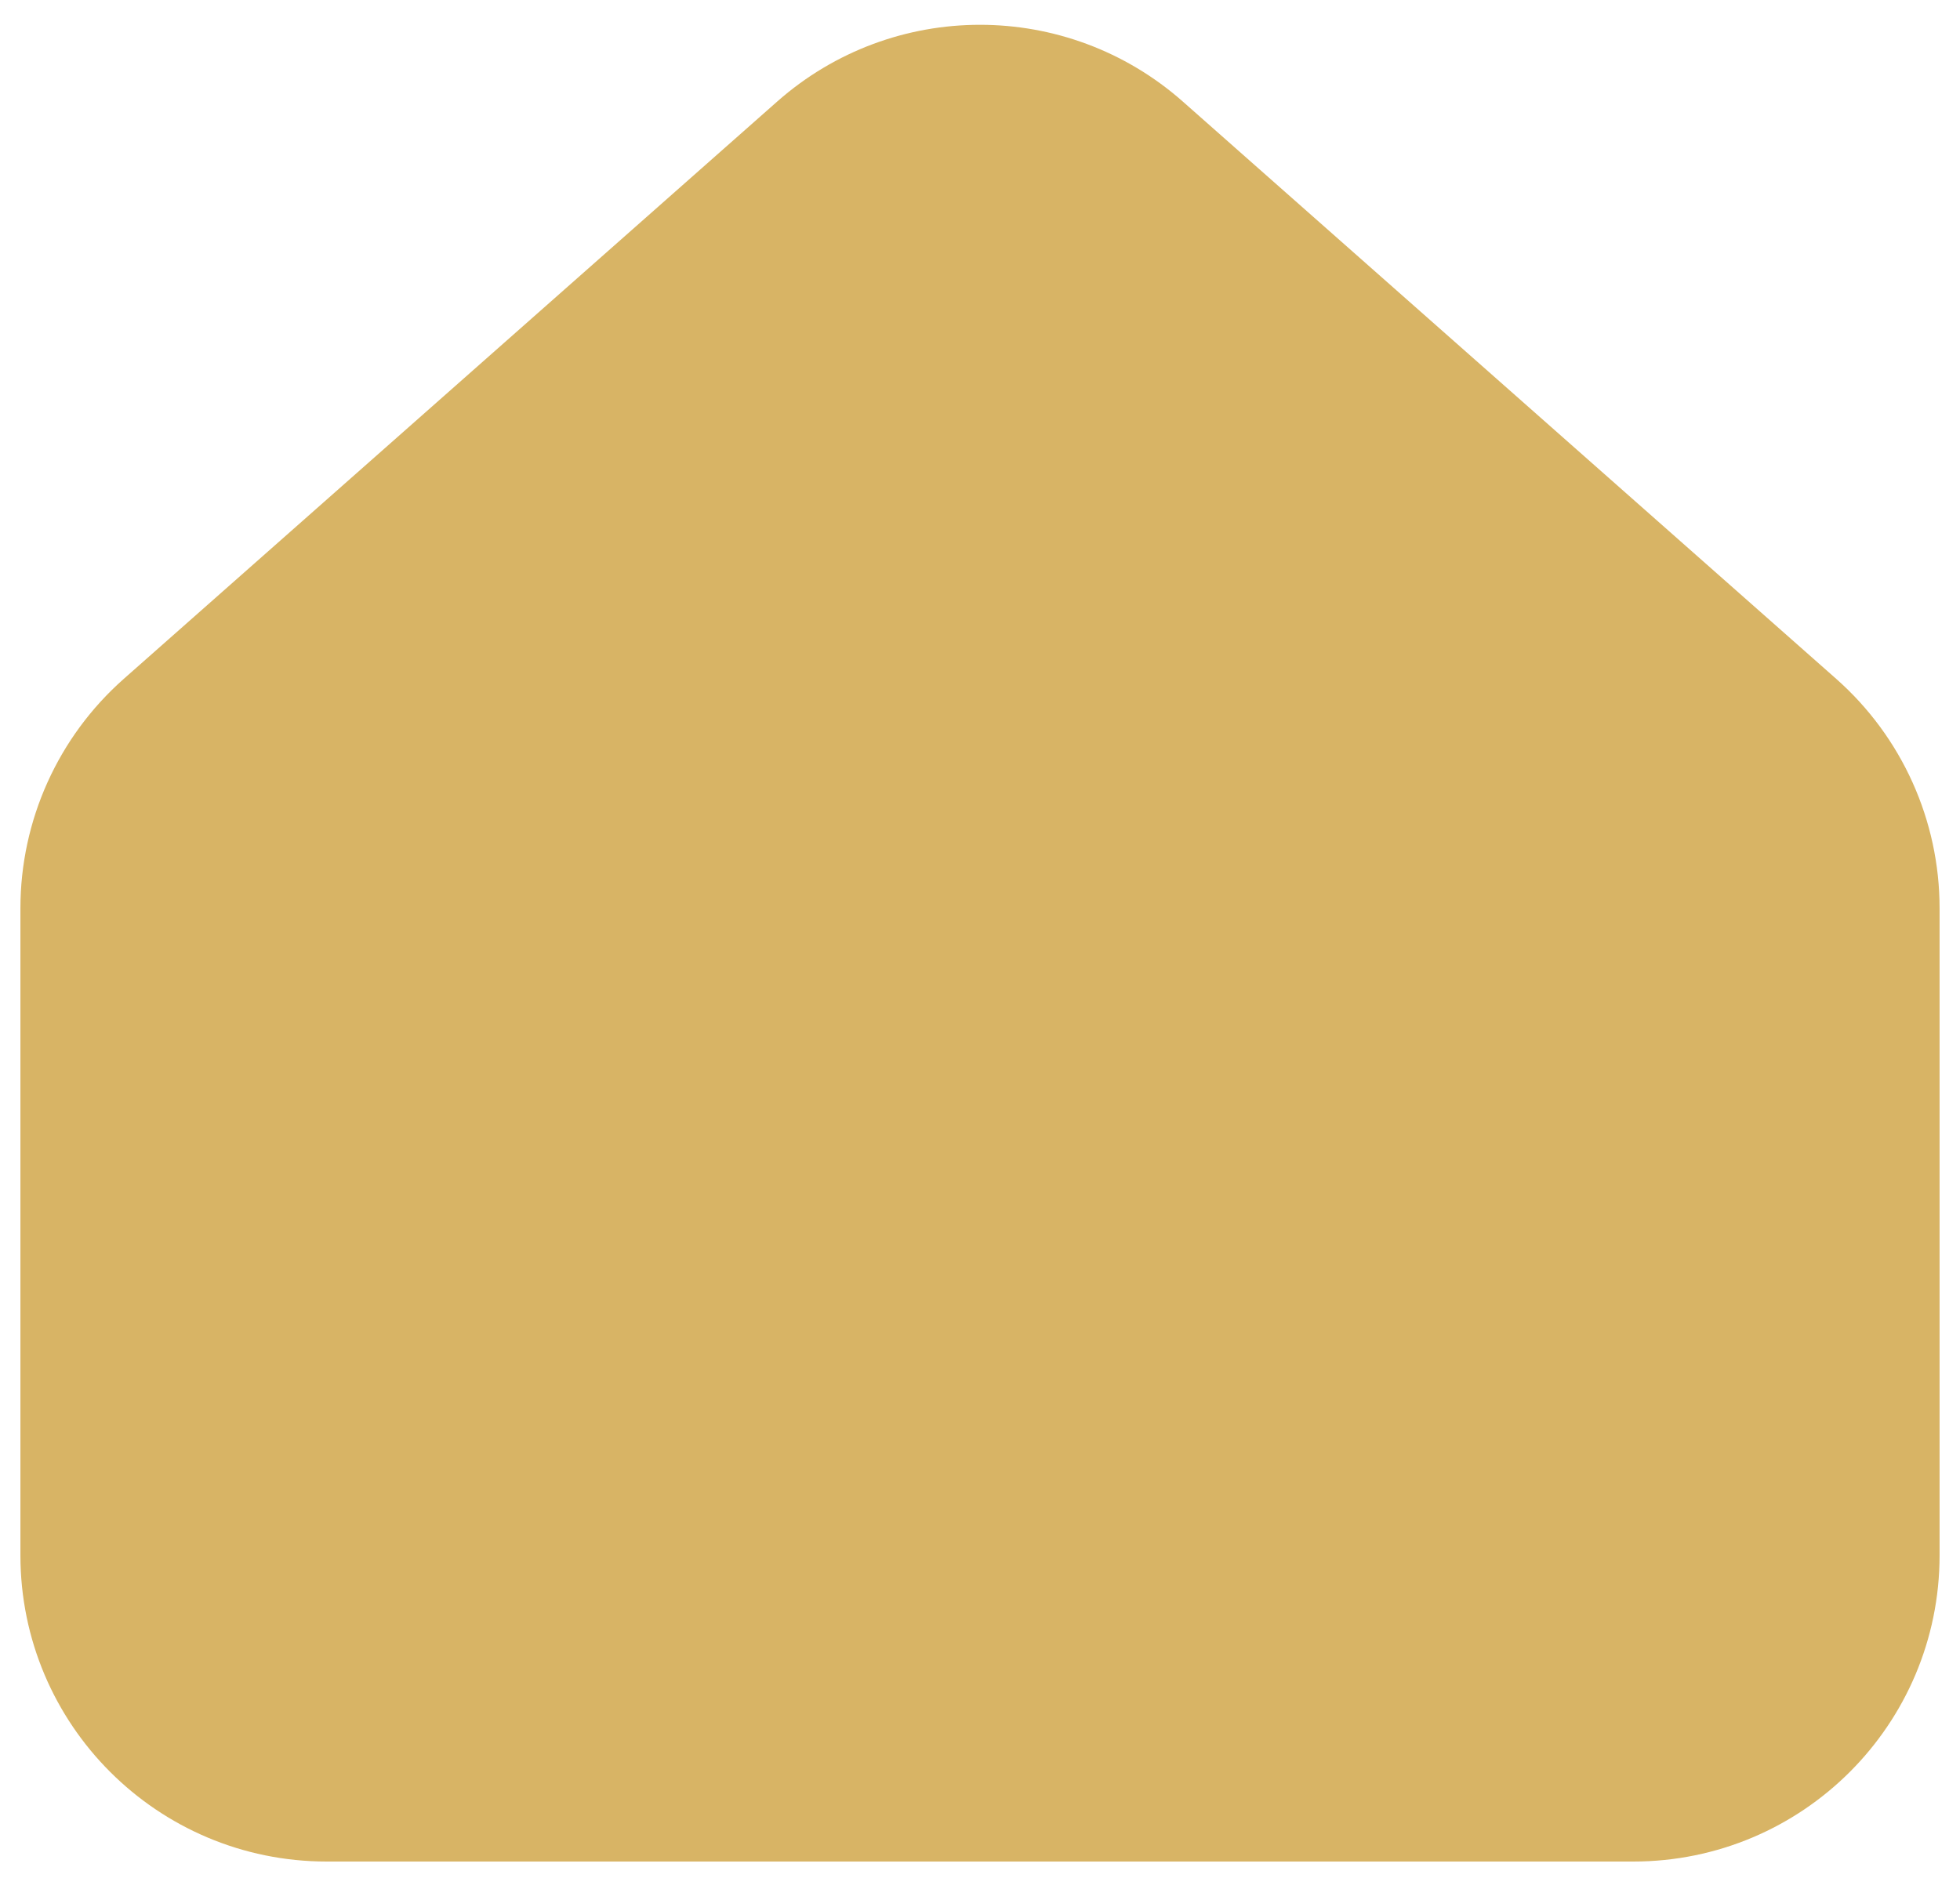 <svg width="24" height="23" viewBox="0 0 24 23" fill="none" xmlns="http://www.w3.org/2000/svg">
<path d="M23 11.124V19.05C23 20.707 21.657 22.05 20 22.05H4C2.343 22.05 1 20.707 1 19.05V11.124C1 10.264 1.369 9.445 2.013 8.876L10.013 1.806C11.148 0.803 12.852 0.803 13.987 1.806L21.987 8.876C22.631 9.445 23 10.264 23 11.124Z" fill="#D8B465" stroke="#D8B465" stroke-width="1.5"/>
</svg>
